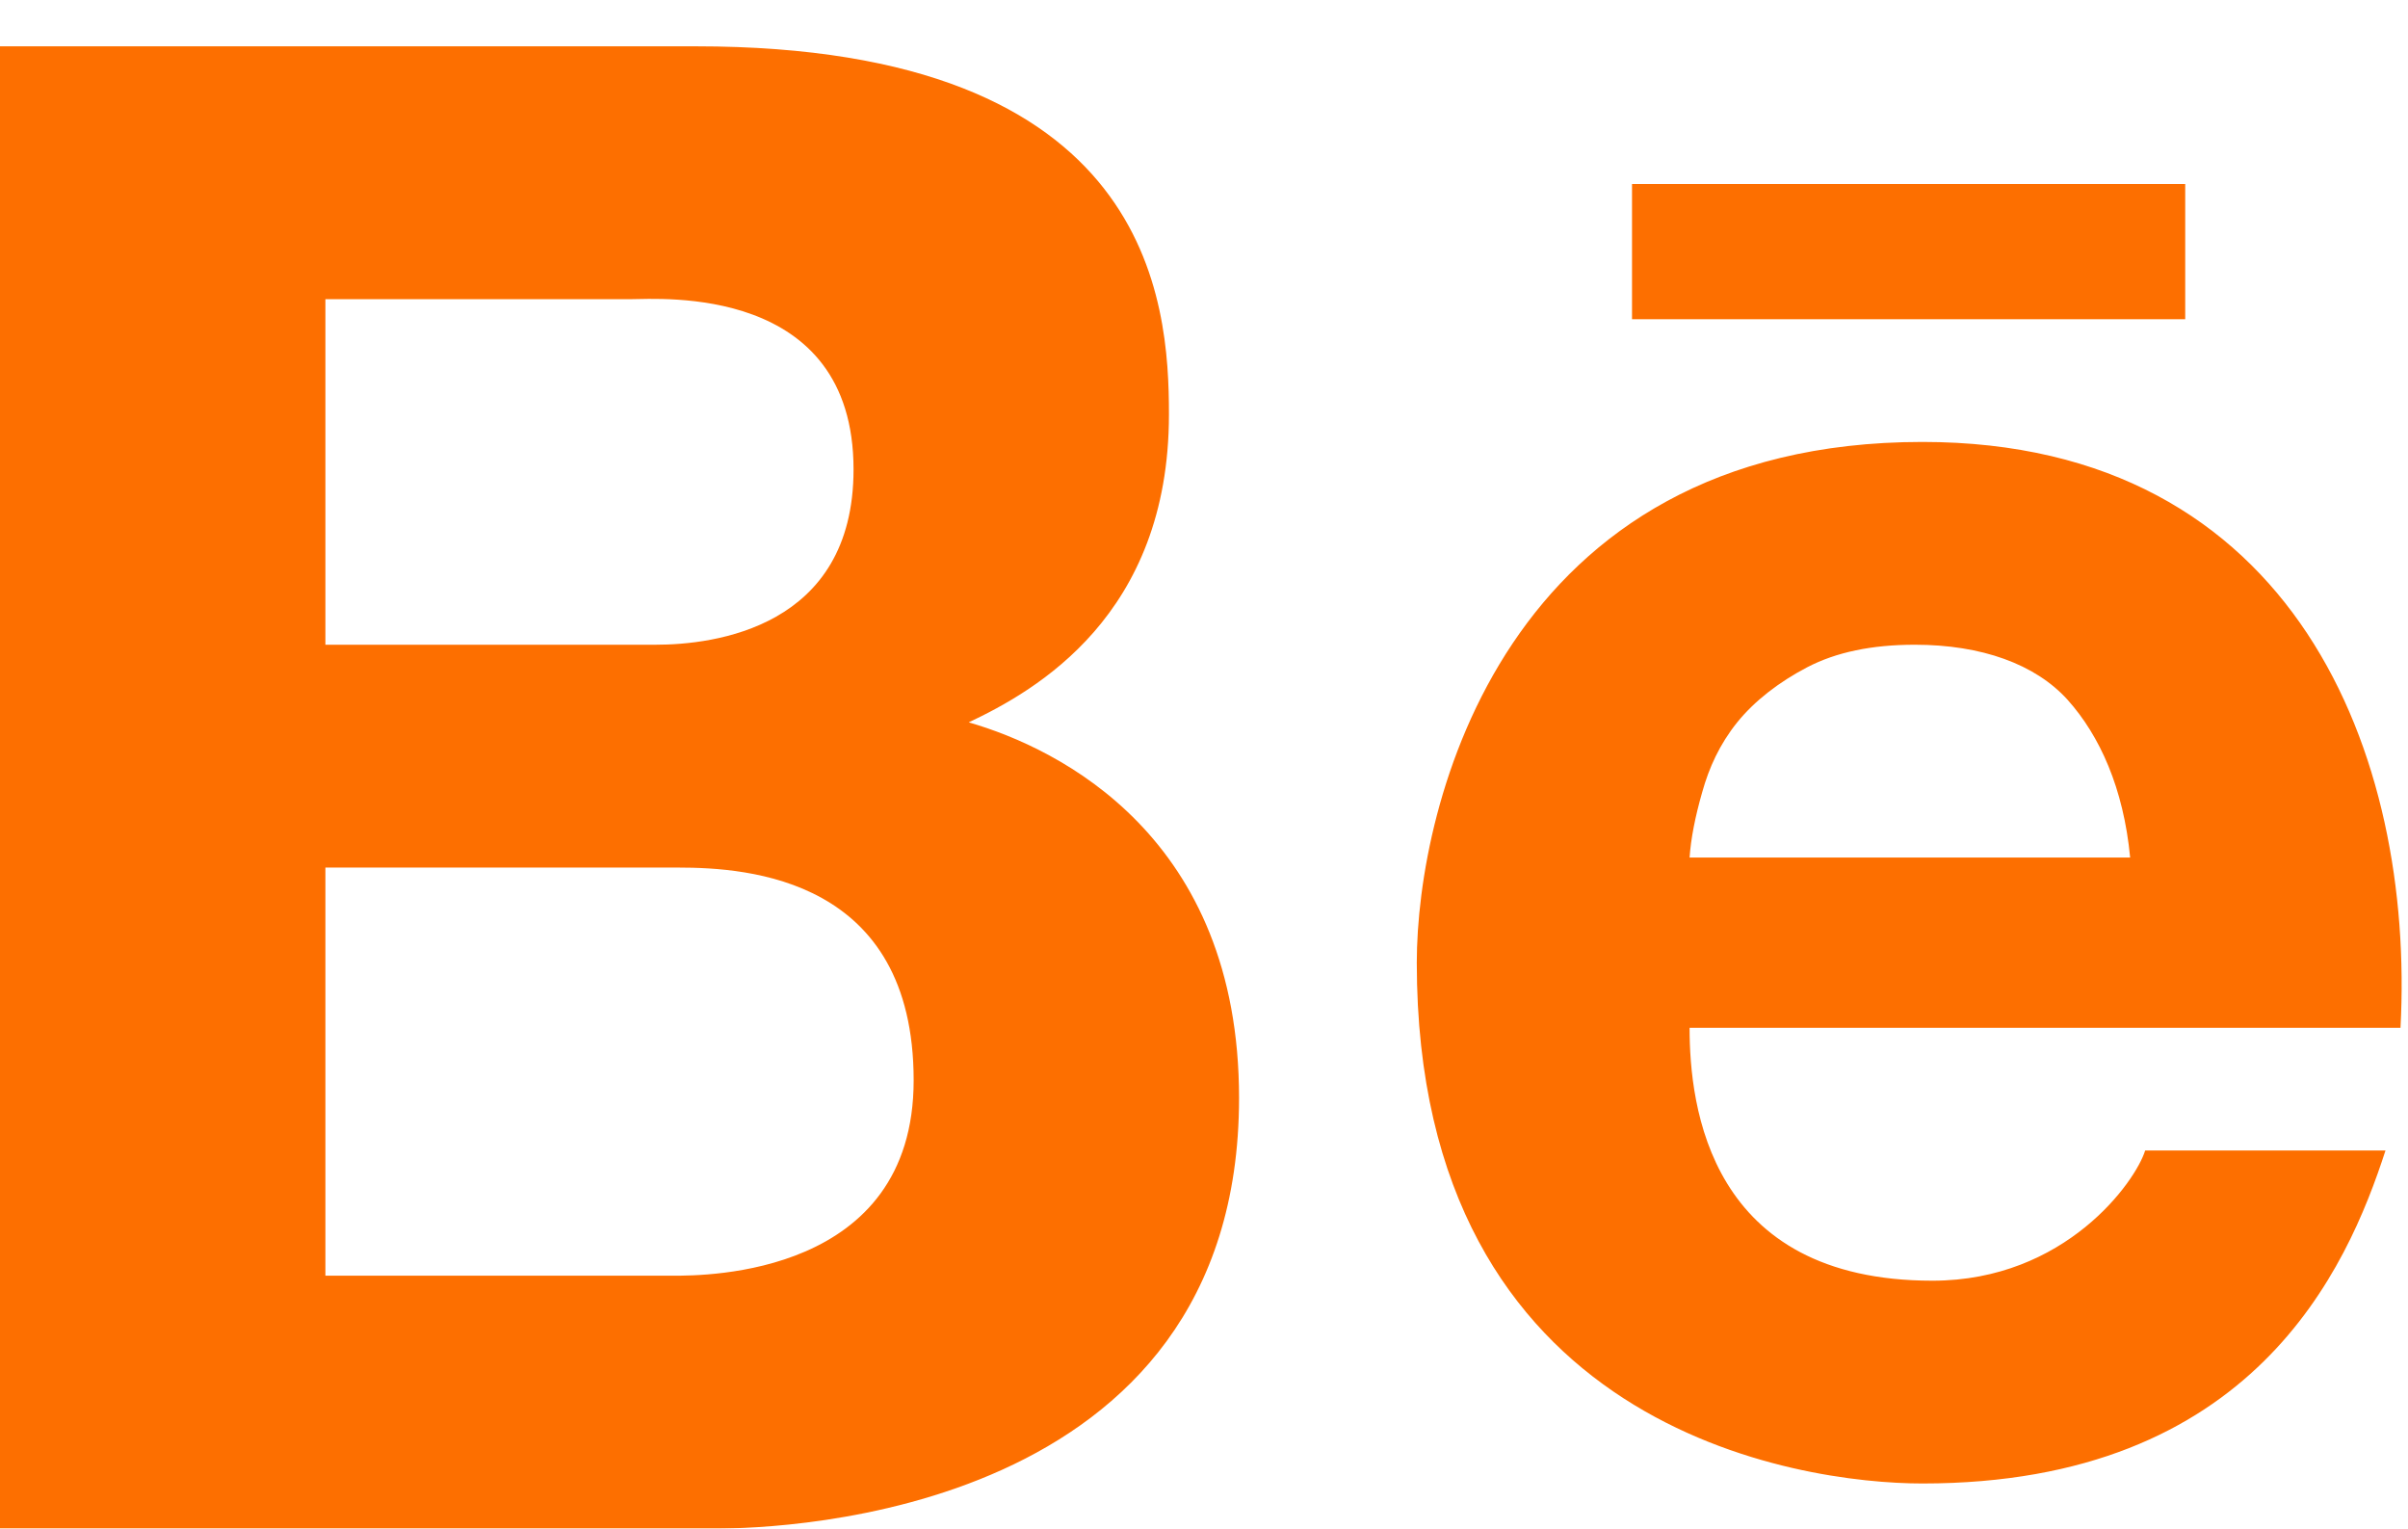 <svg width="52" height="33" viewBox="0 0 52 33" fill="none" xmlns="http://www.w3.org/2000/svg">
<g filter="url(#filter0_d_2749_2666)">
<path d="M0 0V32H15.46C16.892 32 26.757 31.709 26.757 22.703C26.757 17.074 22.885 15.162 20.919 14.595C22.365 13.912 25.243 12.29 25.243 7.946C25.243 5.527 24.899 0 15.027 0H0ZM35.243 2.973V5.892H47.189V2.973H35.243ZM7.027 5.459H13.622C14.243 5.459 18.432 5.128 18.432 9.135C18.432 12.561 15.405 12.919 14.162 12.919H7.027V5.459ZM41.514 8.541C32.48 8.541 30.595 16.385 30.595 19.784C30.595 29.872 38.865 31.027 41.514 31.027C48.655 31.027 50.682 26.405 51.514 23.838H46.324C46.122 24.5 44.608 26.649 41.73 26.649C36.905 26.649 36.486 22.878 36.486 21.189H51.838C52.149 15.351 49.595 8.541 41.514 8.541ZM41.351 12.919C42.791 12.919 43.953 13.338 44.649 14.108C45.345 14.885 45.858 16.02 46 17.514H36.486C36.514 17.101 36.608 16.628 36.757 16.108C36.905 15.574 37.135 15.068 37.514 14.595C37.892 14.128 38.419 13.723 39.027 13.405C39.649 13.081 40.419 12.919 41.351 12.919ZM7.027 17.73H14.649C16.162 17.73 19.73 17.966 19.73 22.324C19.73 26.547 15.236 26.541 14.54 26.541H7.027V17.73Z" fill="#FD6F00"/>
</g>
<defs>
<filter id="filter0_d_2749_2666" x="0" y="0" width="51.863" height="33" filterUnits="userSpaceOnUse" color-interpolation-filters="sRGB">
<feFlood flood-opacity="0" result="BackgroundImageFix"/>
<feColorMatrix in="SourceAlpha" type="matrix" values="0 0 0 0 0 0 0 0 0 0 0 0 0 0 0 0 0 0 127 0" result="hardAlpha"/>
<feOffset dy="1"/>
<feComposite in2="hardAlpha" operator="out"/>
<feColorMatrix type="matrix" values="0 0 0 0 0 0 0 0 0 0 0 0 0 0 0 0 0 0 0.25 0"/>
<feBlend mode="normal" in2="BackgroundImageFix" result="effect1_dropShadow_2749_2666"/>
<feBlend mode="normal" in="SourceGraphic" in2="effect1_dropShadow_2749_2666" result="shape"/>
</filter>
</defs>
</svg>

